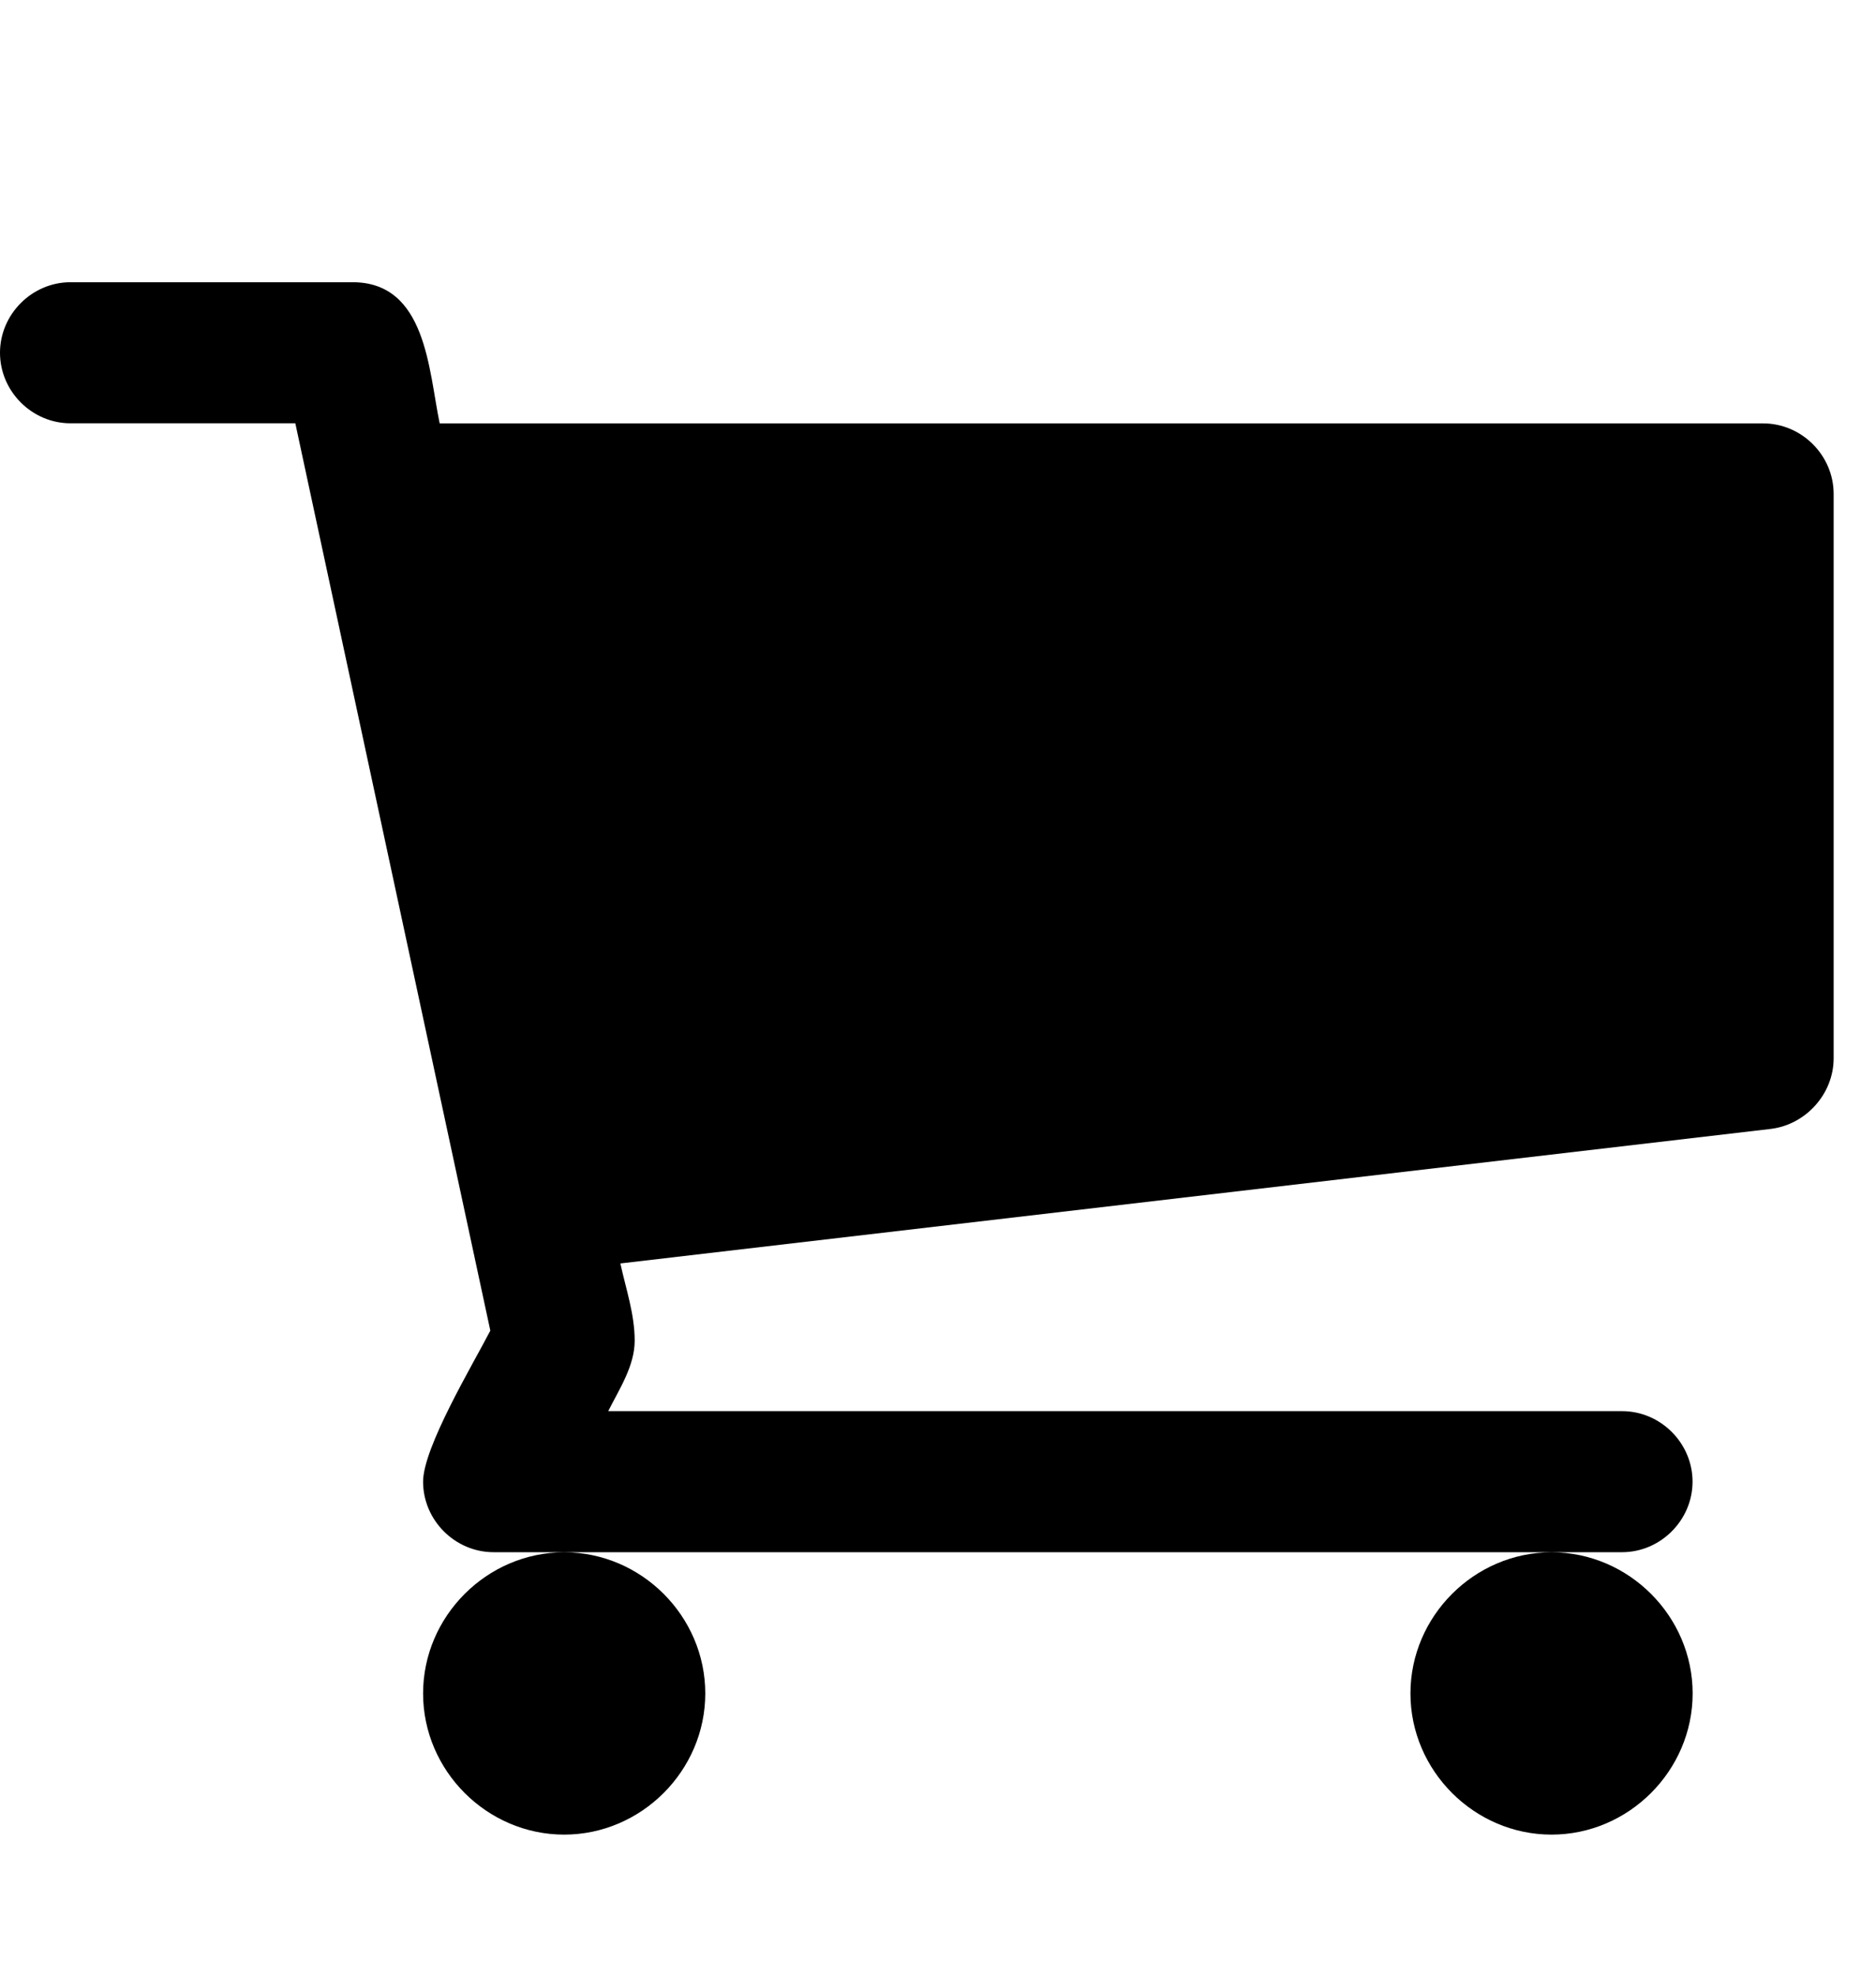 <!-- Generated by IcoMoon.io -->
<svg version="1.1" xmlns="http://www.w3.org/2000/svg" width="19" height="20" viewBox="0 0 19 20">
<title>shopping-cart</title>
<path d="M7.143 17.143c0 0.781-0.647 1.429-1.429 1.429s-1.429-0.647-1.429-1.429 0.647-1.429 1.429-1.429 1.429 0.647 1.429 1.429zM17.143 17.143c0 0.781-0.647 1.429-1.429 1.429s-1.429-0.647-1.429-1.429 0.647-1.429 1.429-1.429 1.429 0.647 1.429 1.429zM18.571 5v5.714c0 0.357-0.279 0.67-0.636 0.714l-11.652 1.362c0.056 0.257 0.145 0.513 0.145 0.781 0 0.257-0.156 0.491-0.268 0.714h10.268c0.391 0 0.714 0.324 0.714 0.714s-0.324 0.714-0.714 0.714h-11.429c-0.391 0-0.714-0.324-0.714-0.714 0-0.346 0.502-1.183 0.681-1.529l-1.975-9.185h-2.277c-0.391 0-0.714-0.324-0.714-0.714s0.324-0.714 0.714-0.714h2.857c0.748 0 0.77 0.893 0.882 1.429h13.404c0.391 0 0.714 0.324 0.714 0.714z"></path>
</svg>

